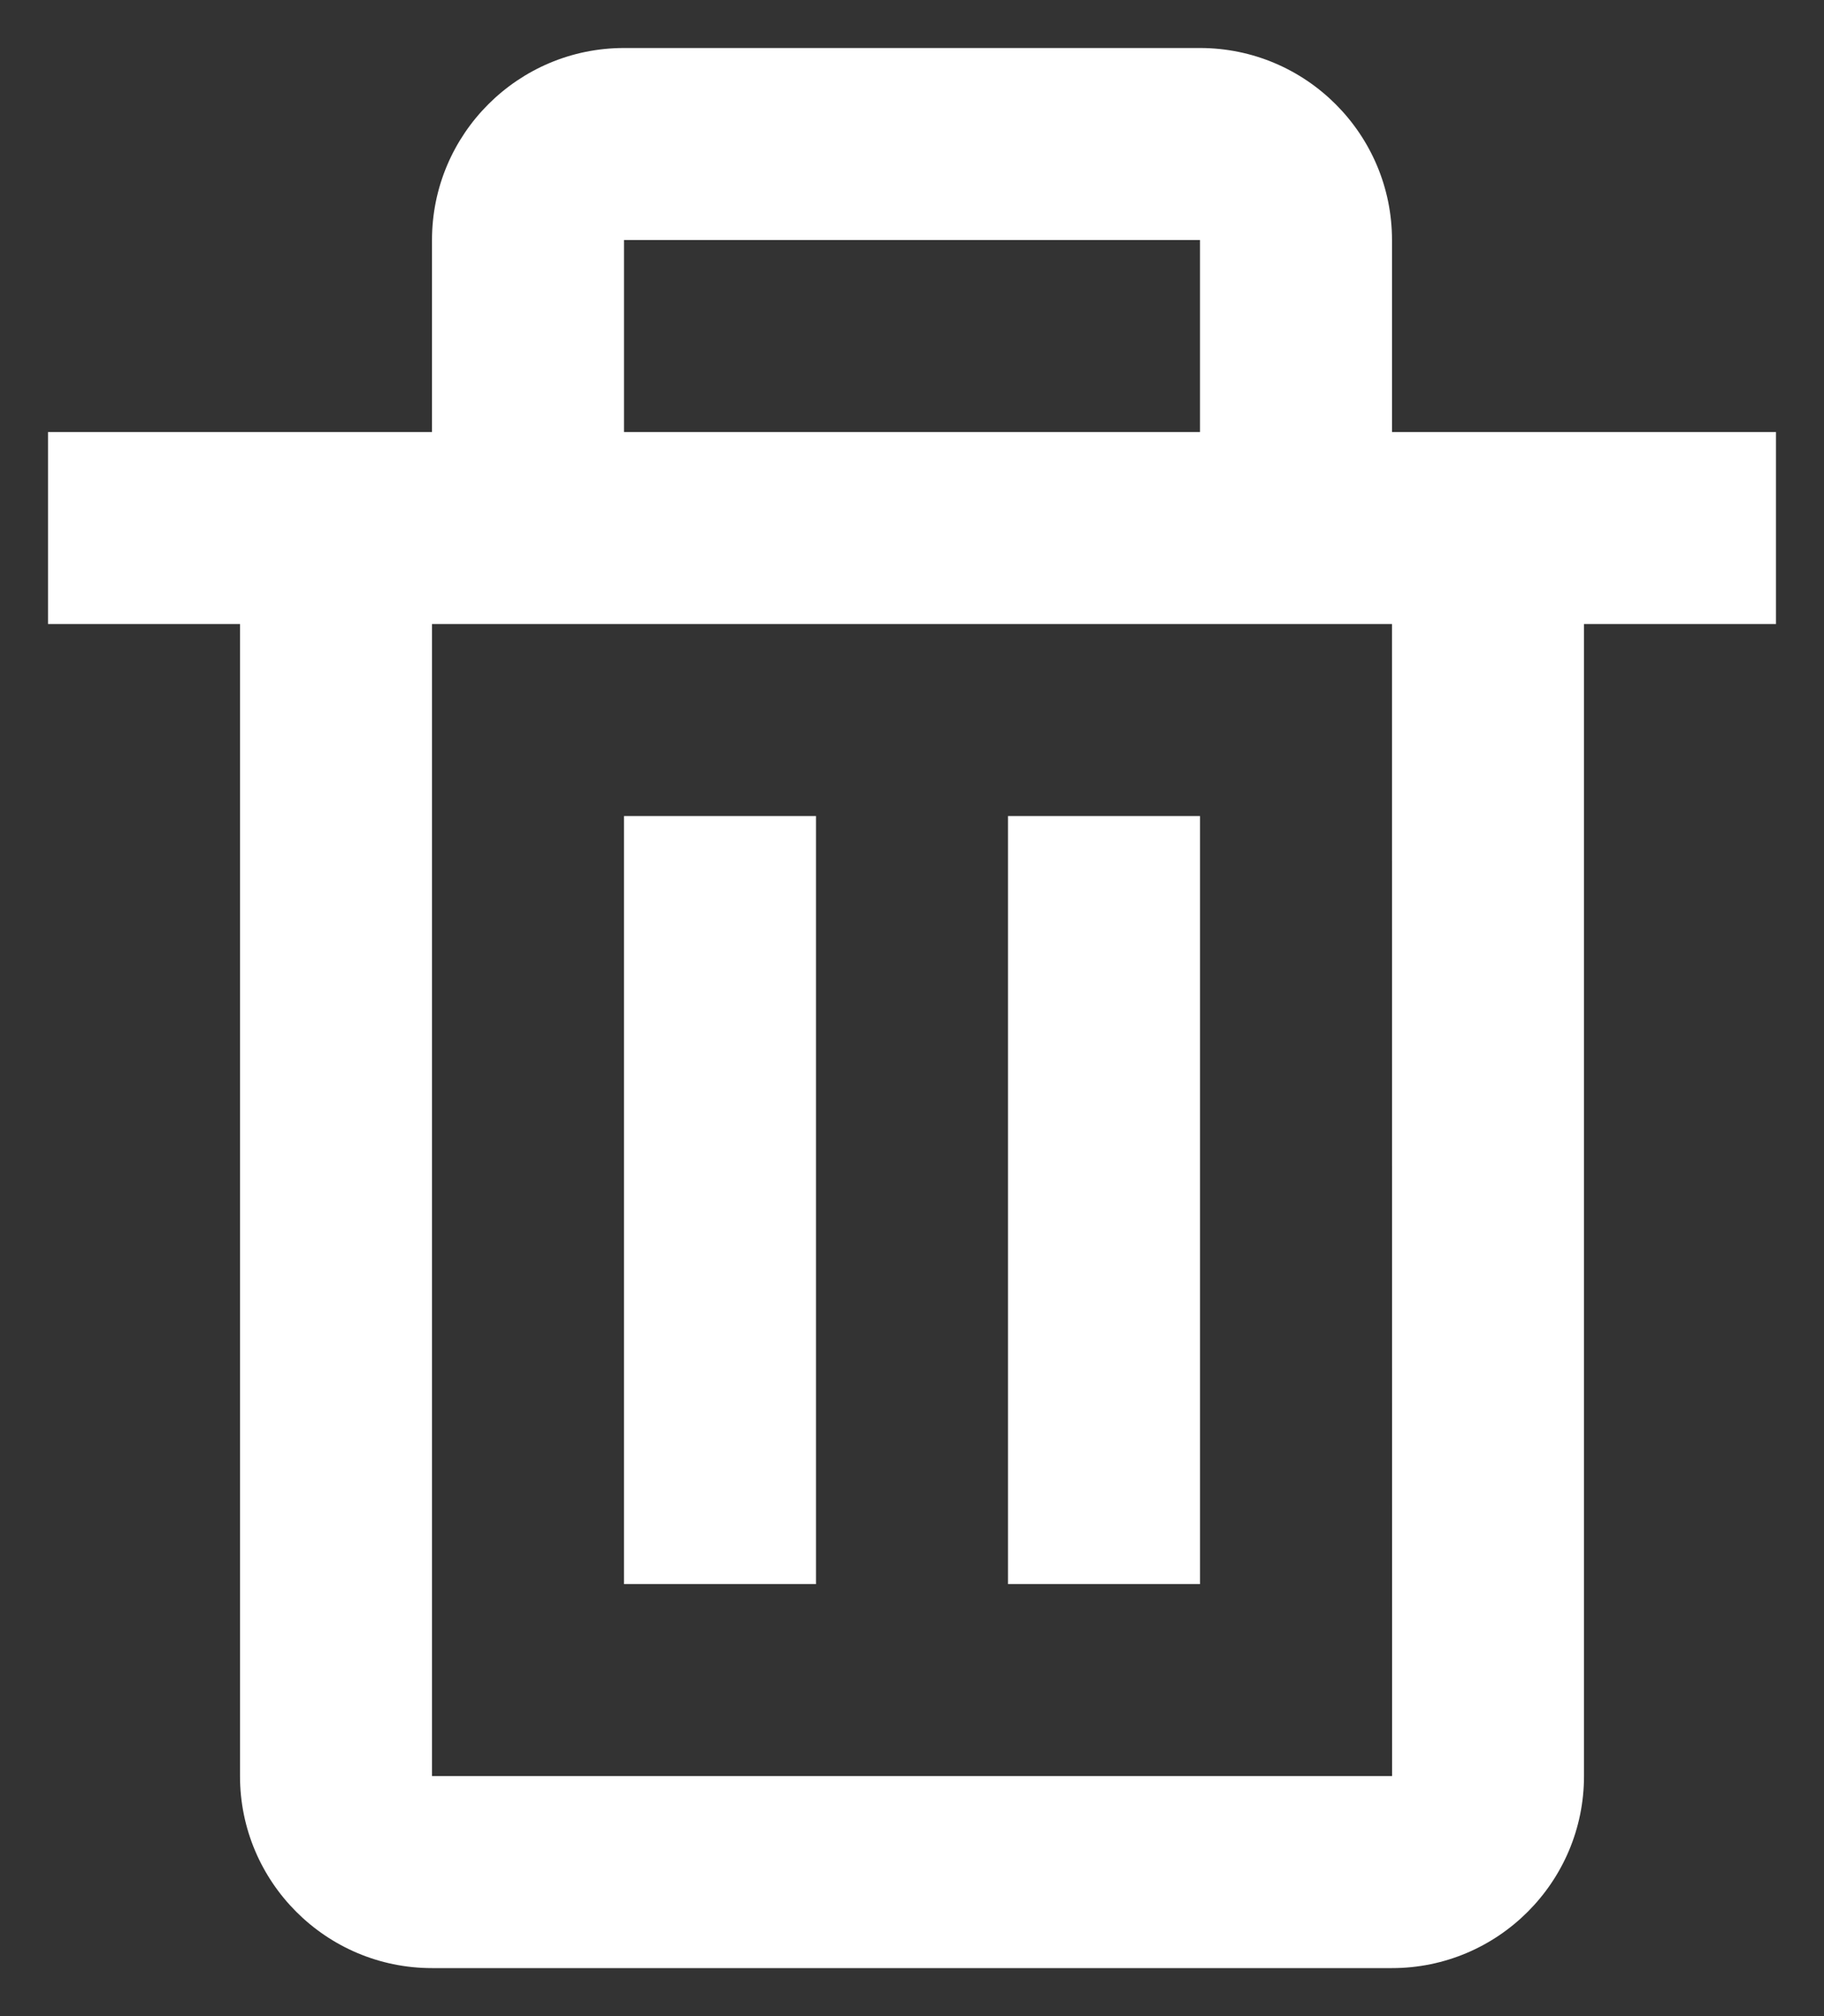 <svg width="19" height="21" viewBox="0 0 19 21" fill="none" xmlns="http://www.w3.org/2000/svg">
<rect x="0" y="0" width="19" height="21" fill="#333333" stroke="none"/>
<path d="M2.5 18.5C2.5 19.603 3.397 20.5 4.5 20.5H14.5C15.603 20.5 16.5 19.603 16.5 18.5V6.5H18.5V4.5H14.5V2.5C14.5 1.397 13.603 0.5 12.5 0.5H6.5C5.397 0.5 4.5 1.397 4.5 2.5V4.5H0.5V6.5H2.5V18.5ZM6.5 2.5H12.5V4.5H6.5V2.5ZM5.5 6.5H14.5L14.501 18.5H4.5V6.5H5.5Z" fill="white"/>
<path d="M6.5 8.5H8.5V16.5H6.5V8.5ZM10.5 8.5H12.5V16.5H10.5V8.5Z" fill="white"/>
</svg>

